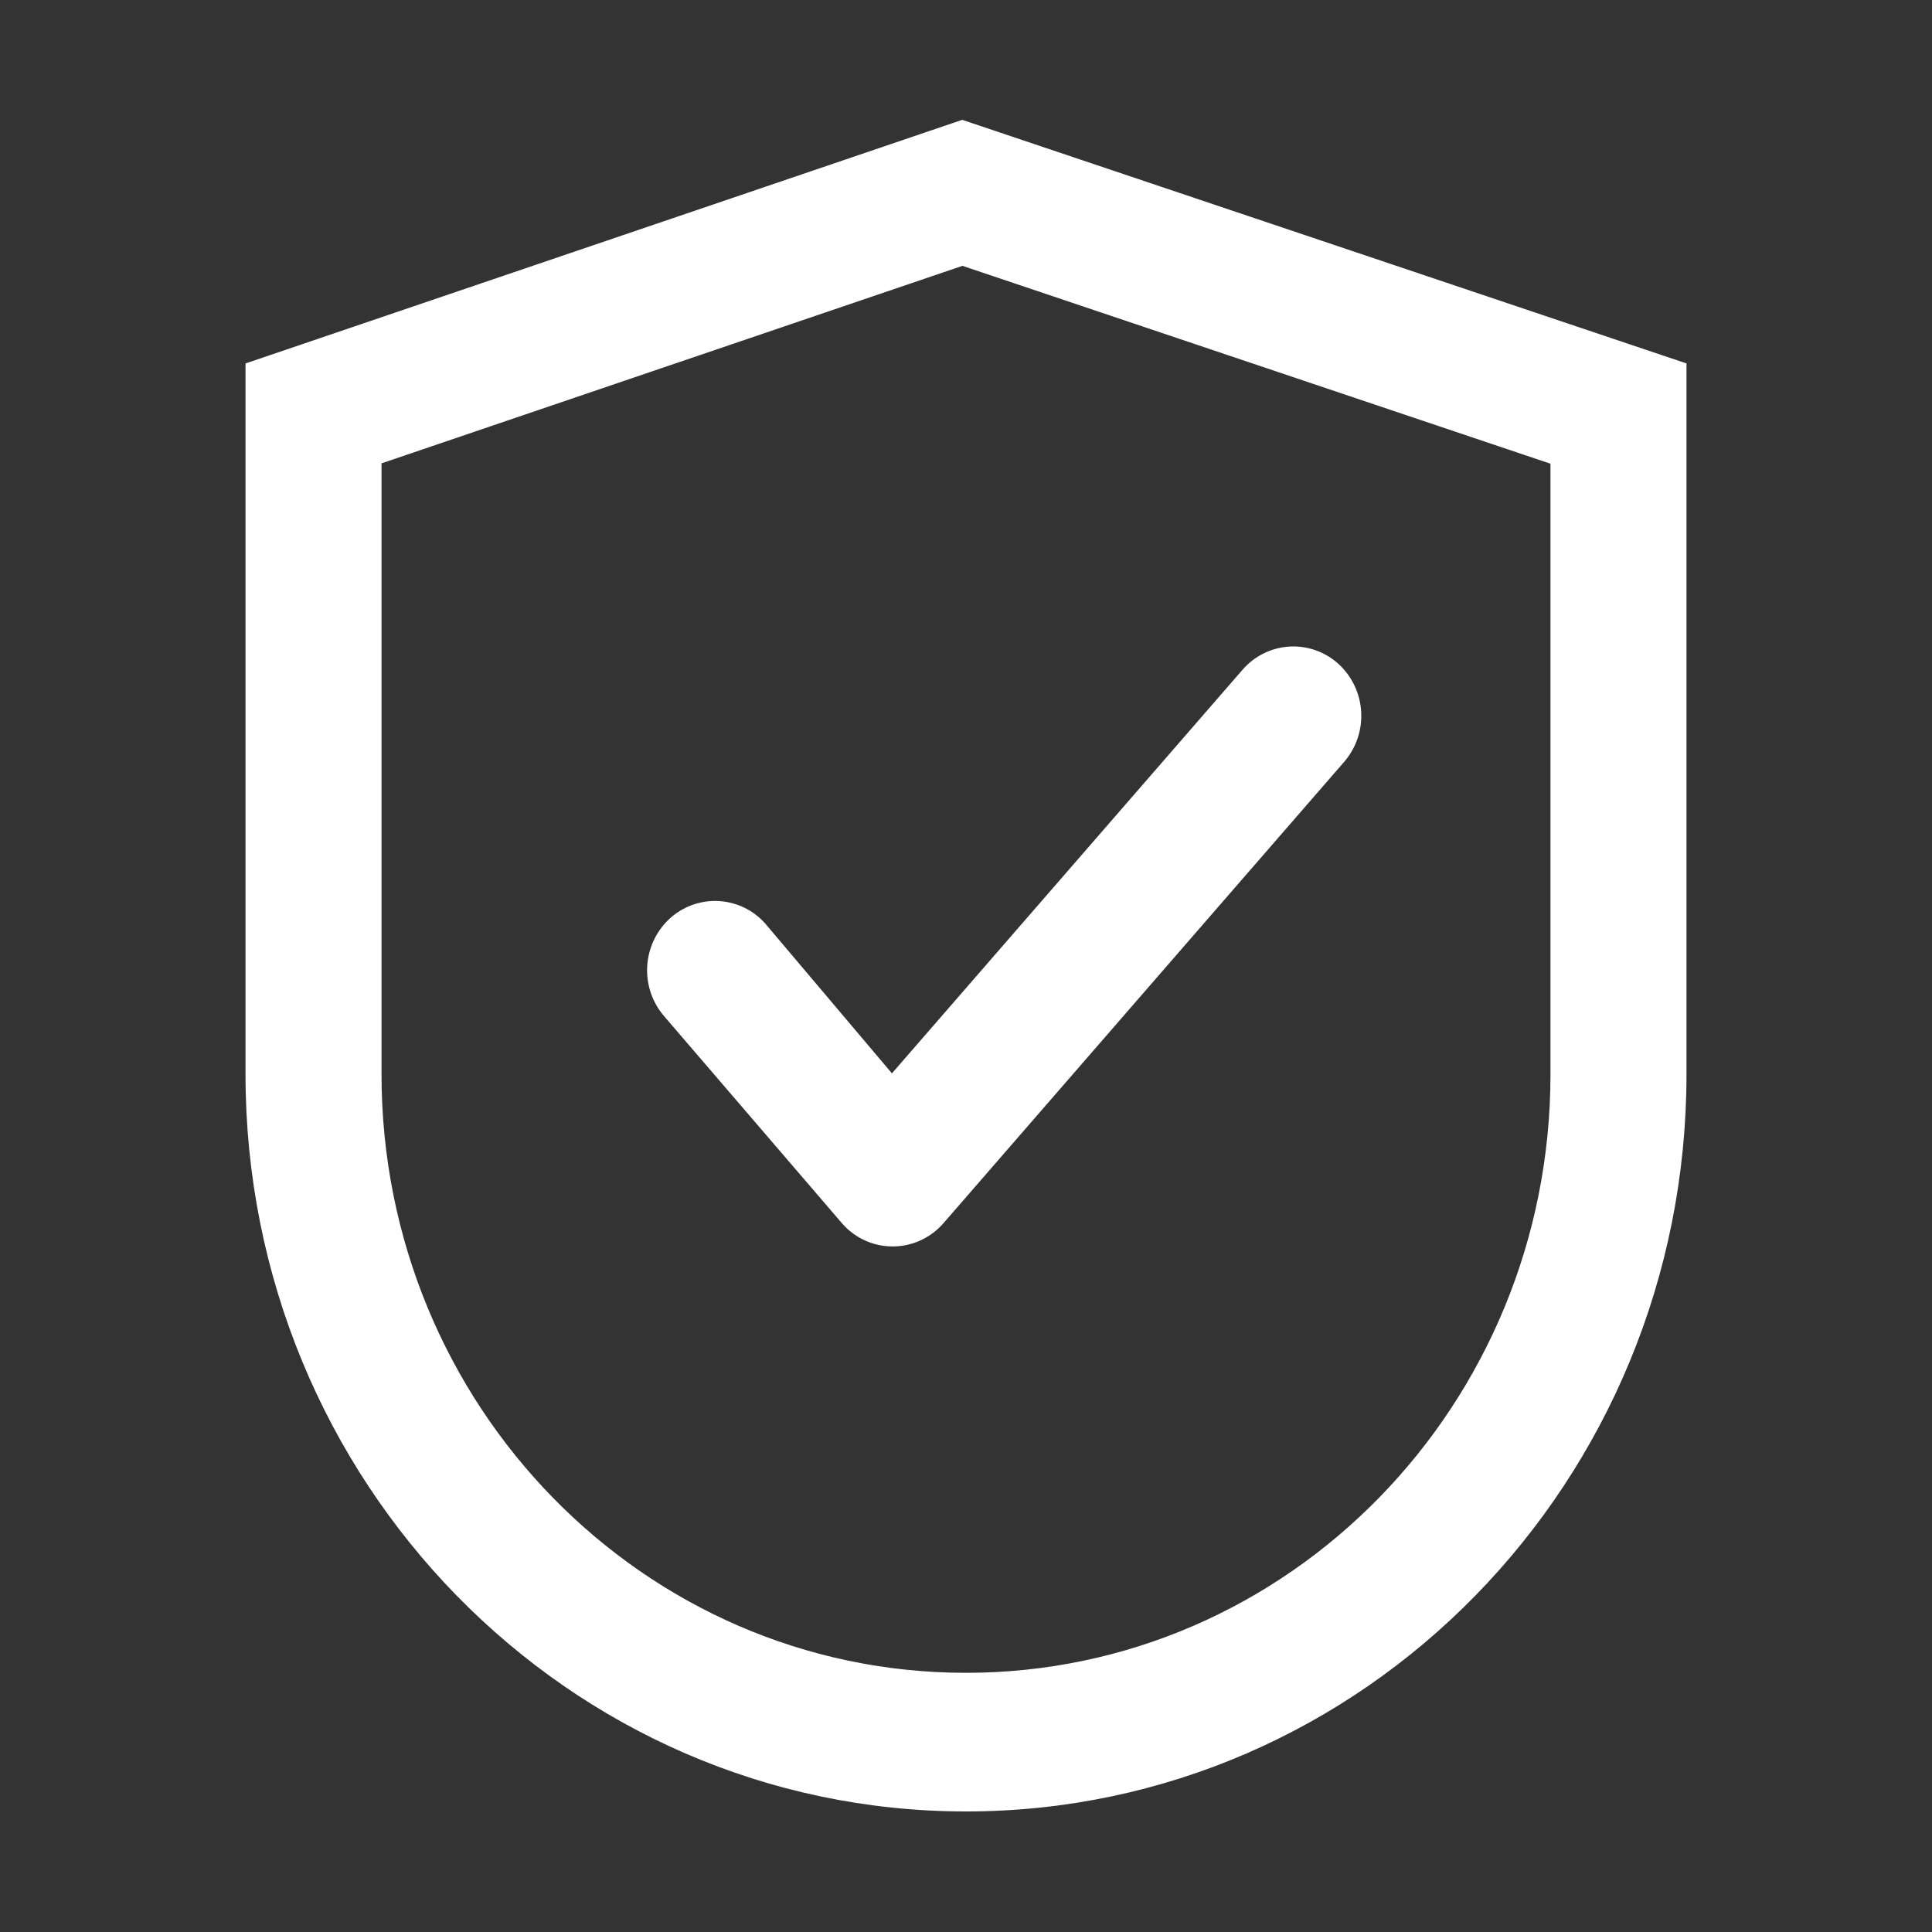 <svg width="40" height="40" viewBox="0 0 40 40" fill="none" xmlns="http://www.w3.org/2000/svg">
<rect x="0" y="0" width="40" height="40" fill="#333333" stroke="none"/>
<path d="M7.649 9.414V22.241C7.649 29.224 13.179 34.884 20 34.884C26.821 34.884 32.351 29.224 32.351 22.241V9.421L19.926 5.24L7.649 9.414ZM19.922 2.745L34.667 7.704V22.241C34.667 30.532 28.099 37.254 20 37.254C11.901 37.254 5.333 30.532 5.333 22.241V7.704L19.922 2.745ZM27.547 13.934C27.435 13.831 27.302 13.751 27.158 13.7C27.014 13.649 26.861 13.627 26.709 13.636C26.556 13.646 26.407 13.685 26.27 13.754C26.133 13.822 26.011 13.917 25.912 14.033L18.464 22.607L15.654 19.284C15.552 19.17 15.428 19.077 15.29 19.012C15.152 18.947 15.002 18.91 14.85 18.904C14.697 18.898 14.545 18.923 14.402 18.977C14.259 19.03 14.128 19.113 14.018 19.218C13.792 19.435 13.66 19.73 13.648 20.043C13.636 20.355 13.746 20.66 13.954 20.893L17.631 25.174C17.739 25.296 17.872 25.393 18.021 25.459C18.169 25.525 18.331 25.558 18.493 25.556C18.656 25.555 18.816 25.518 18.964 25.449C19.111 25.38 19.242 25.281 19.348 25.157L27.642 15.608C27.846 15.371 27.95 15.064 27.932 14.752C27.915 14.44 27.777 14.147 27.547 13.934Z" fill="white" stroke="white" stroke-width="0.5"/>
</svg>
